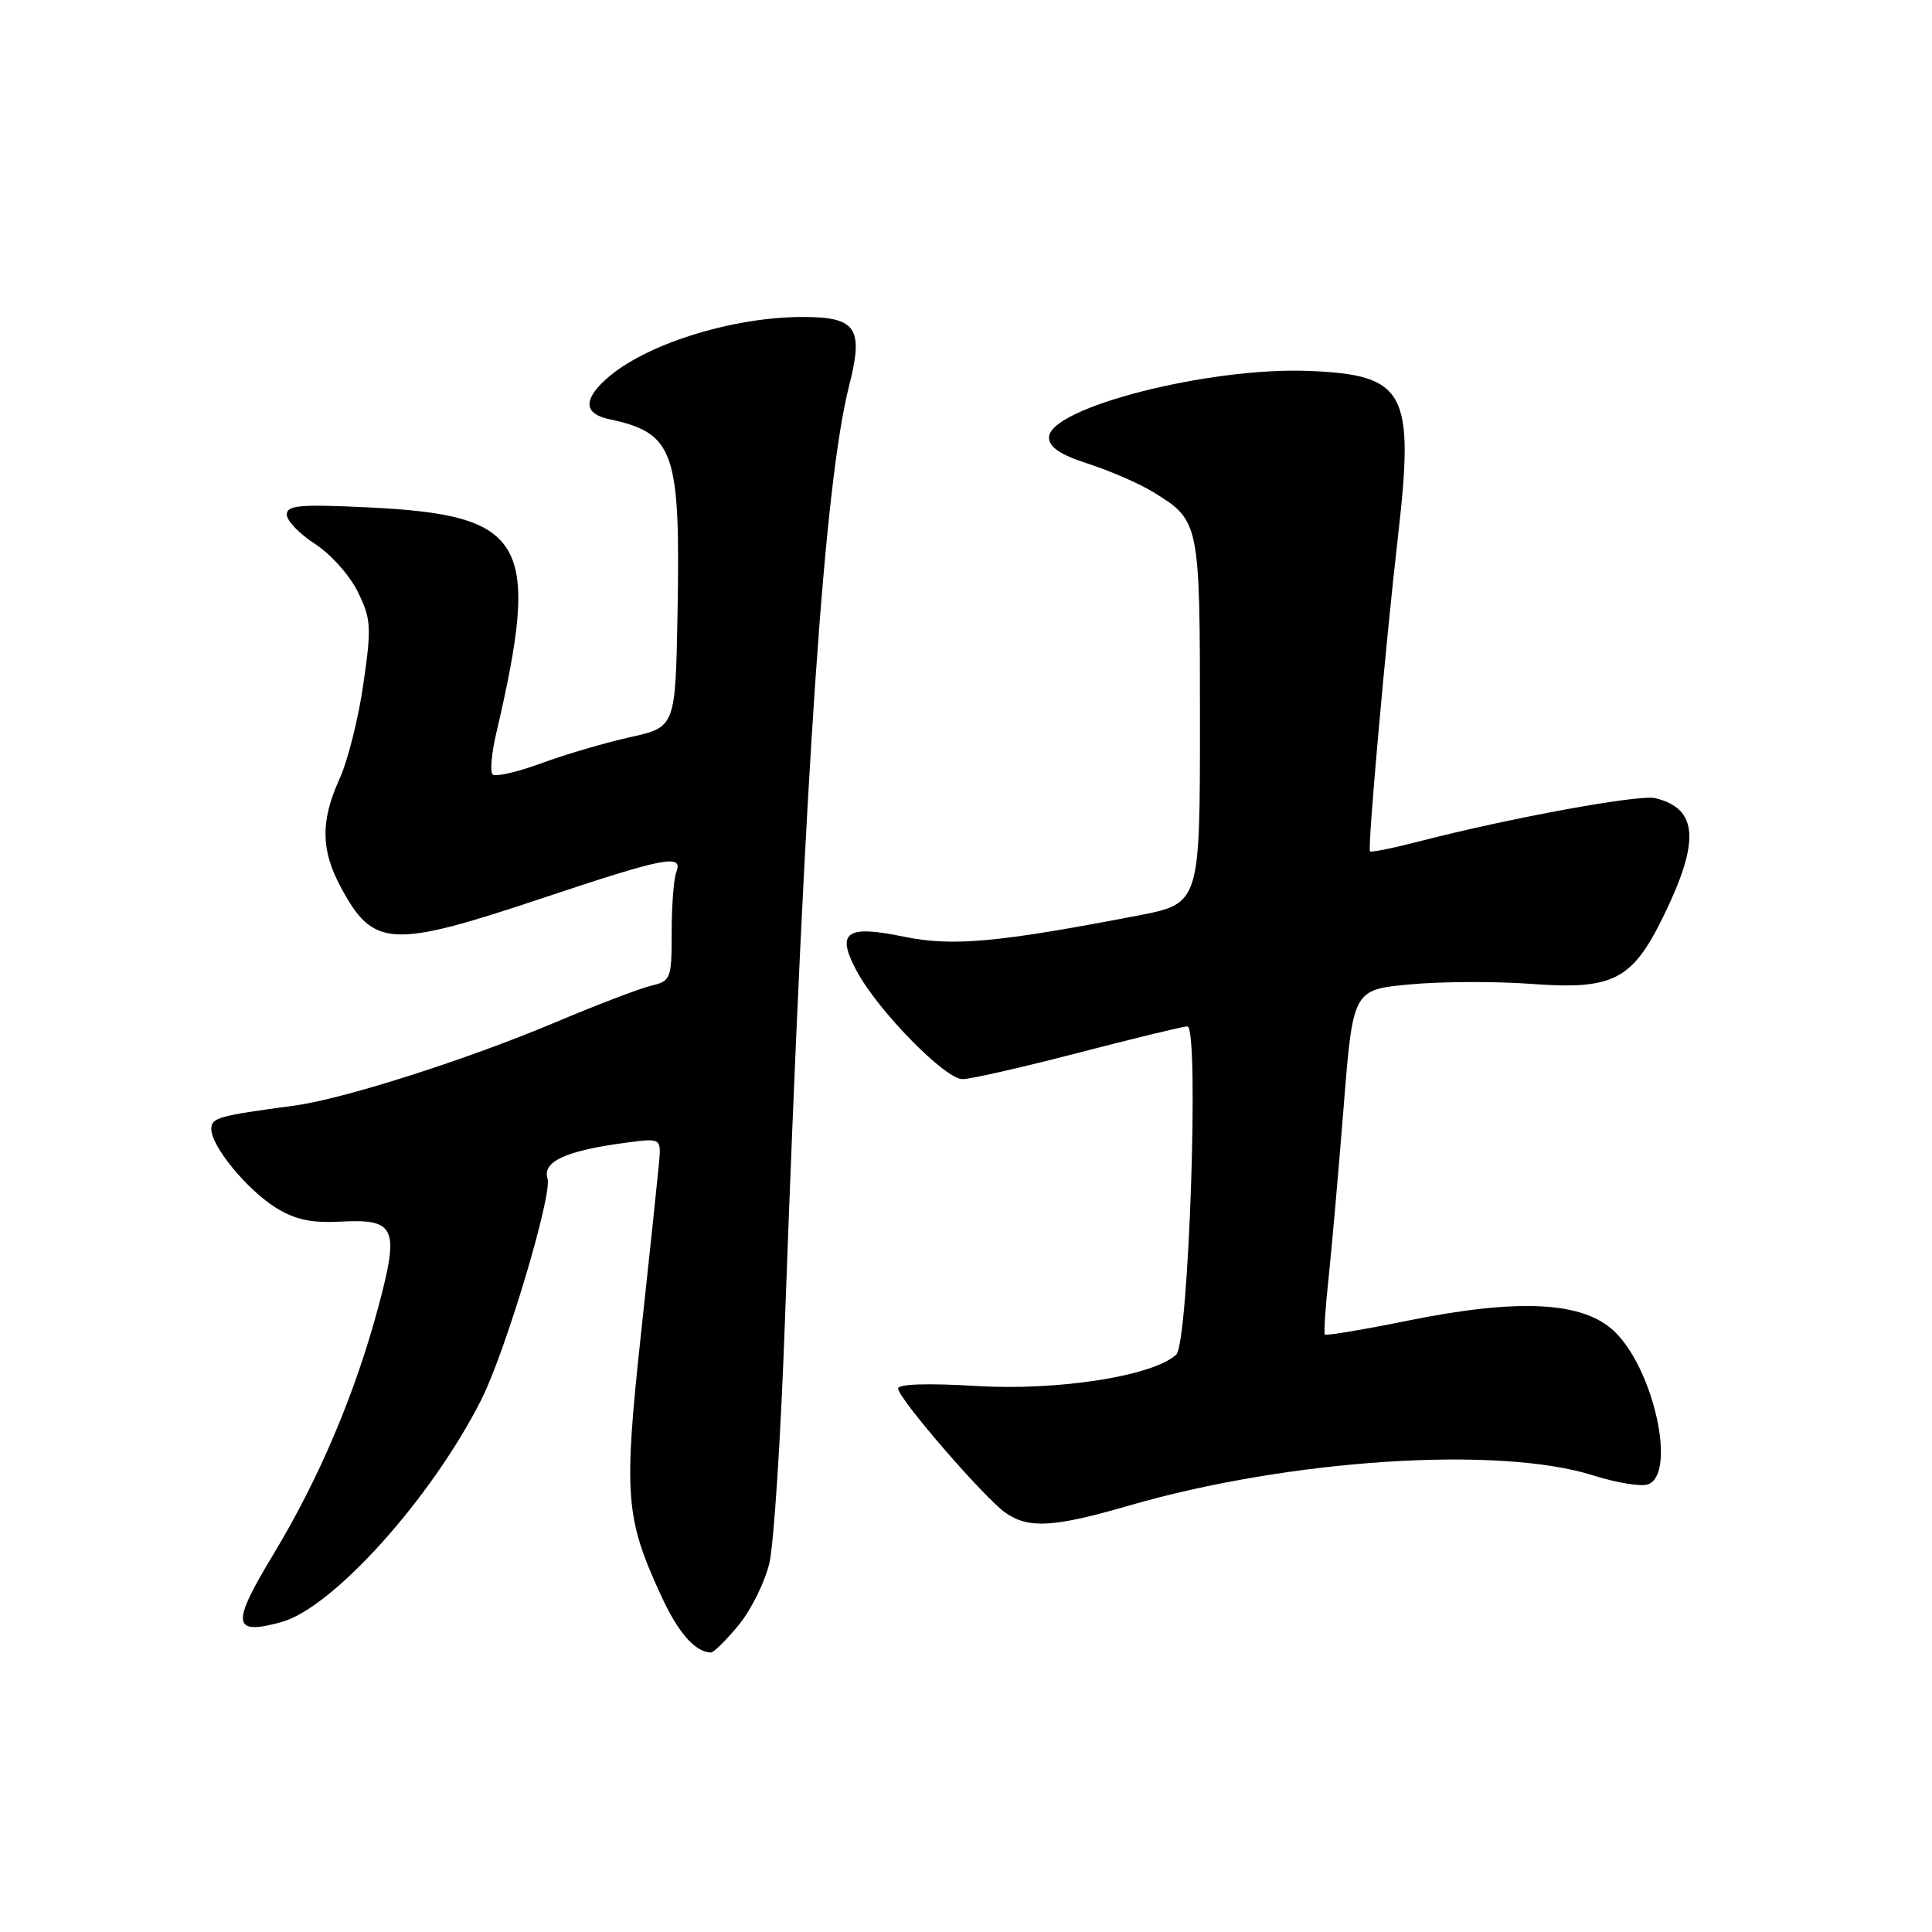 <?xml version="1.0" encoding="UTF-8" standalone="no"?>
<!DOCTYPE svg PUBLIC "-//W3C//DTD SVG 1.1//EN" "http://www.w3.org/Graphics/SVG/1.1/DTD/svg11.dtd" >
<svg xmlns="http://www.w3.org/2000/svg" xmlns:xlink="http://www.w3.org/1999/xlink" version="1.1" viewBox="0 0 256 256">
 <g >
 <path fill="currentColor"
d=" M 97.86 215.35 C 99.52 213.34 101.36 209.63 101.95 207.10 C 102.54 204.57 103.46 190.35 103.99 175.50 C 106.66 101.56 109.24 63.96 112.52 51.09 C 114.46 43.45 113.48 42.00 106.36 42.00 C 96.90 42.00 85.28 45.69 80.25 50.29 C 77.24 53.04 77.41 54.84 80.75 55.55 C 89.34 57.39 90.16 59.74 89.78 81.13 C 89.50 96.34 89.50 96.34 83.50 97.68 C 80.20 98.41 74.90 99.97 71.72 101.14 C 68.54 102.31 65.64 102.97 65.28 102.62 C 64.92 102.26 65.13 99.83 65.74 97.23 C 71.71 71.66 69.77 68.24 48.75 67.23 C 39.71 66.80 38.00 66.95 38.00 68.19 C 38.00 69.00 39.69 70.75 41.75 72.08 C 43.81 73.41 46.37 76.27 47.42 78.44 C 49.18 82.04 49.24 83.09 48.15 90.62 C 47.50 95.16 46.08 100.81 45.00 103.18 C 42.47 108.77 42.50 112.59 45.13 117.50 C 49.46 125.59 51.78 125.72 71.90 119.00 C 88.16 113.57 90.56 113.11 89.61 115.58 C 89.27 116.45 89.00 120.04 89.00 123.56 C 89.00 129.72 88.89 129.99 86.25 130.62 C 84.74 130.98 79.00 133.18 73.50 135.50 C 61.88 140.40 45.47 145.64 39.00 146.50 C 28.87 147.86 28.00 148.10 28.00 149.61 C 28.00 151.90 32.77 157.69 36.60 160.06 C 39.12 161.62 41.30 162.08 45.16 161.87 C 52.42 161.49 52.94 162.68 50.14 173.14 C 47.05 184.69 42.26 195.98 36.21 205.98 C 30.59 215.27 30.77 216.73 37.30 214.93 C 44.12 213.04 57.16 198.54 63.76 185.50 C 66.97 179.15 73.22 158.28 72.55 156.15 C 71.84 153.92 75.02 152.46 82.89 151.42 C 87.62 150.79 87.62 150.79 87.32 154.15 C 87.15 155.99 86.08 166.18 84.93 176.79 C 82.63 198.08 82.86 201.10 87.51 211.24 C 89.83 216.31 92.04 218.87 94.18 218.97 C 94.55 218.99 96.21 217.36 97.86 215.35 Z  M 149.59 199.50 C 170.89 193.33 198.61 191.53 211.14 195.51 C 214.24 196.49 217.51 197.02 218.39 196.68 C 222.18 195.23 219.13 181.42 213.92 176.42 C 209.78 172.46 201.28 172.01 186.61 174.98 C 180.68 176.18 175.70 177.01 175.55 176.83 C 175.40 176.65 175.61 173.35 176.03 169.50 C 176.44 165.65 177.34 155.45 178.03 146.82 C 179.27 131.15 179.27 131.15 186.79 130.44 C 190.92 130.05 198.18 130.02 202.90 130.37 C 213.71 131.18 216.27 129.88 220.38 121.48 C 225.30 111.44 225.01 107.15 219.34 105.76 C 217.20 105.24 199.96 108.40 187.93 111.52 C 184.55 112.39 181.67 112.97 181.53 112.81 C 181.19 112.39 183.61 85.21 185.25 70.98 C 187.44 51.90 186.24 49.68 173.47 49.15 C 160.25 48.60 139.00 54.03 139.00 57.96 C 139.00 59.26 140.47 60.25 144.25 61.47 C 147.14 62.41 150.96 64.08 152.75 65.17 C 158.98 68.99 159.00 69.07 159.00 95.59 C 159.00 119.73 159.00 119.73 150.75 121.32 C 132.23 124.89 126.19 125.44 119.79 124.12 C 112.08 122.52 110.74 123.50 113.53 128.69 C 116.36 133.95 125.23 143.00 127.54 142.99 C 128.62 142.99 135.54 141.41 142.93 139.49 C 150.32 137.57 156.80 136.00 157.33 136.00 C 158.94 136.00 157.51 177.93 155.86 179.49 C 152.82 182.33 140.17 184.31 129.36 183.65 C 122.93 183.26 119.00 183.39 119.00 183.98 C 119.00 185.27 130.40 198.46 133.22 200.44 C 136.29 202.59 139.58 202.40 149.59 199.50 Z "/>
</g>
</svg>